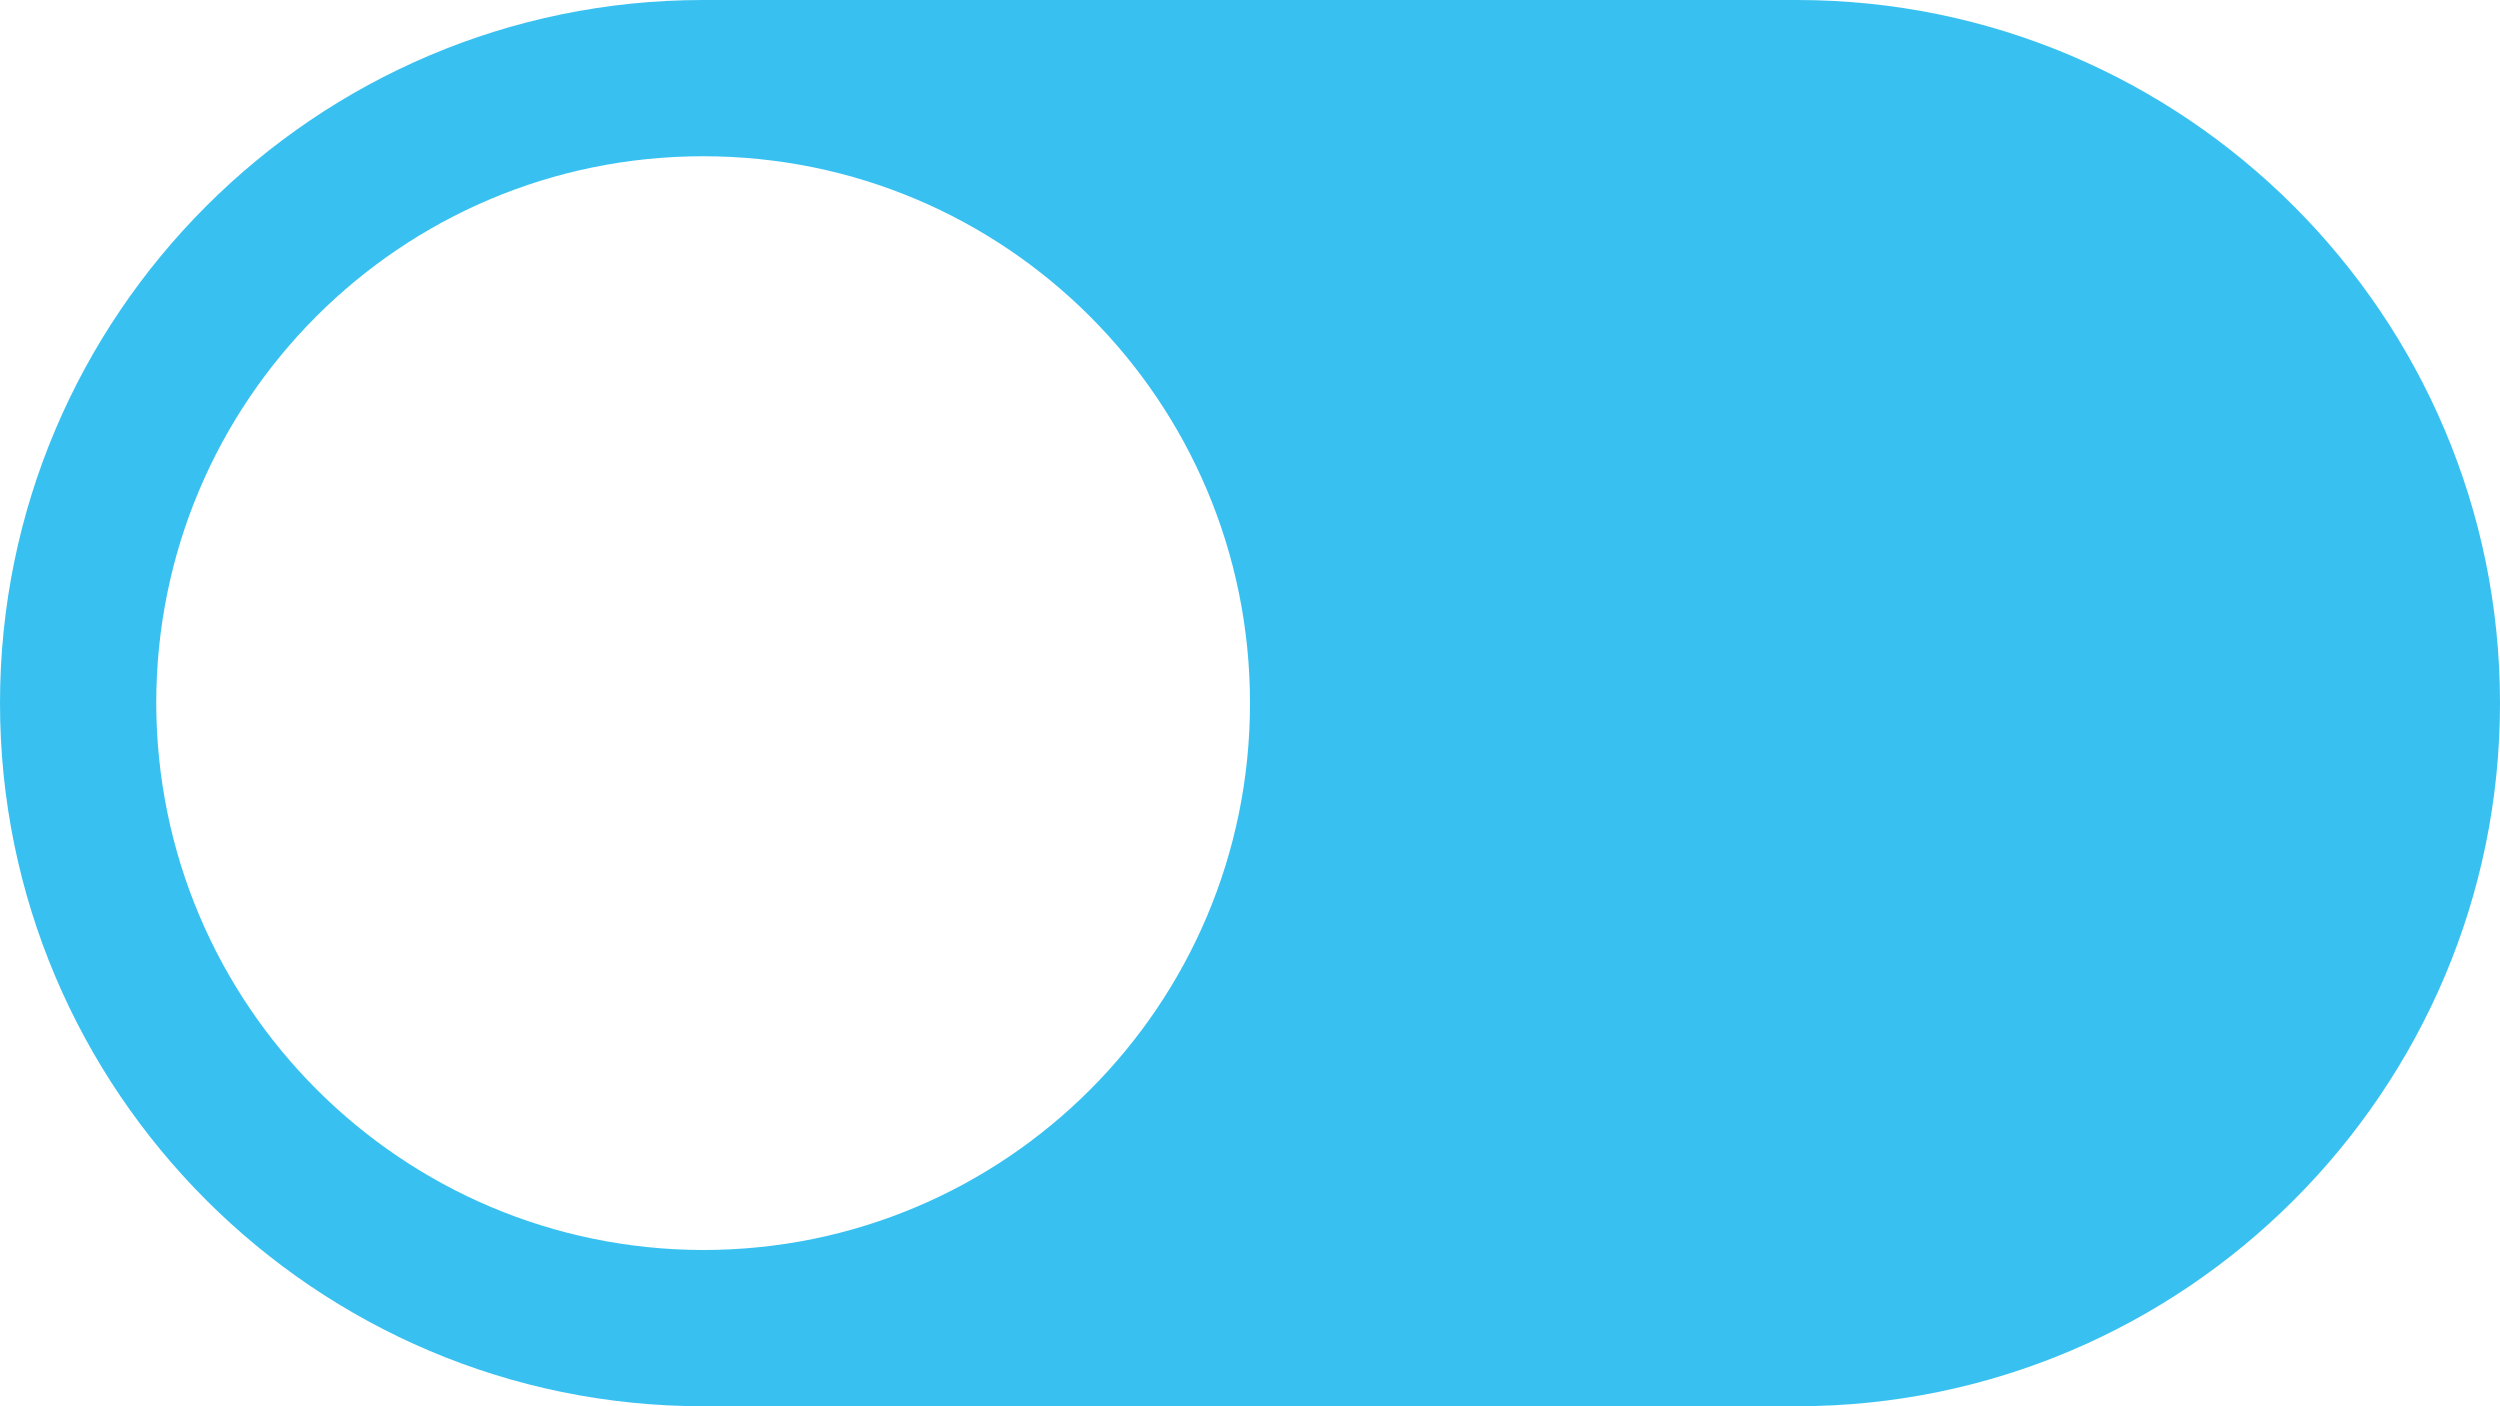 <?xml version="1.0" encoding="utf-8"?>
<!-- Generator: Adobe Illustrator 24.3.0, SVG Export Plug-In . SVG Version: 6.00 Build 0)  -->
<svg version="1.1" id="Layer_1" xmlns="http://www.w3.org/2000/svg" xmlns:xlink="http://www.w3.org/1999/xlink" x="0px" y="0px"
	 viewBox="0 0 512 288" style="enable-background:new 0 0 512 288;" xml:space="preserve">
<style type="text/css">
	.st0{fill:#38C1F0;}
</style>
<path class="st0" d="M144,0h224c79.4,0,144,64.6,144,144s-64.6,144-144,144H144C64.6,288,0,223.4,0,144S64.6,0,144,0z M144,256
	c61.9,0,112-50.1,112-112S205.9,32,144,32S32,82.1,32,144C32.1,205.8,82.2,255.9,144,256z"/>
</svg>
